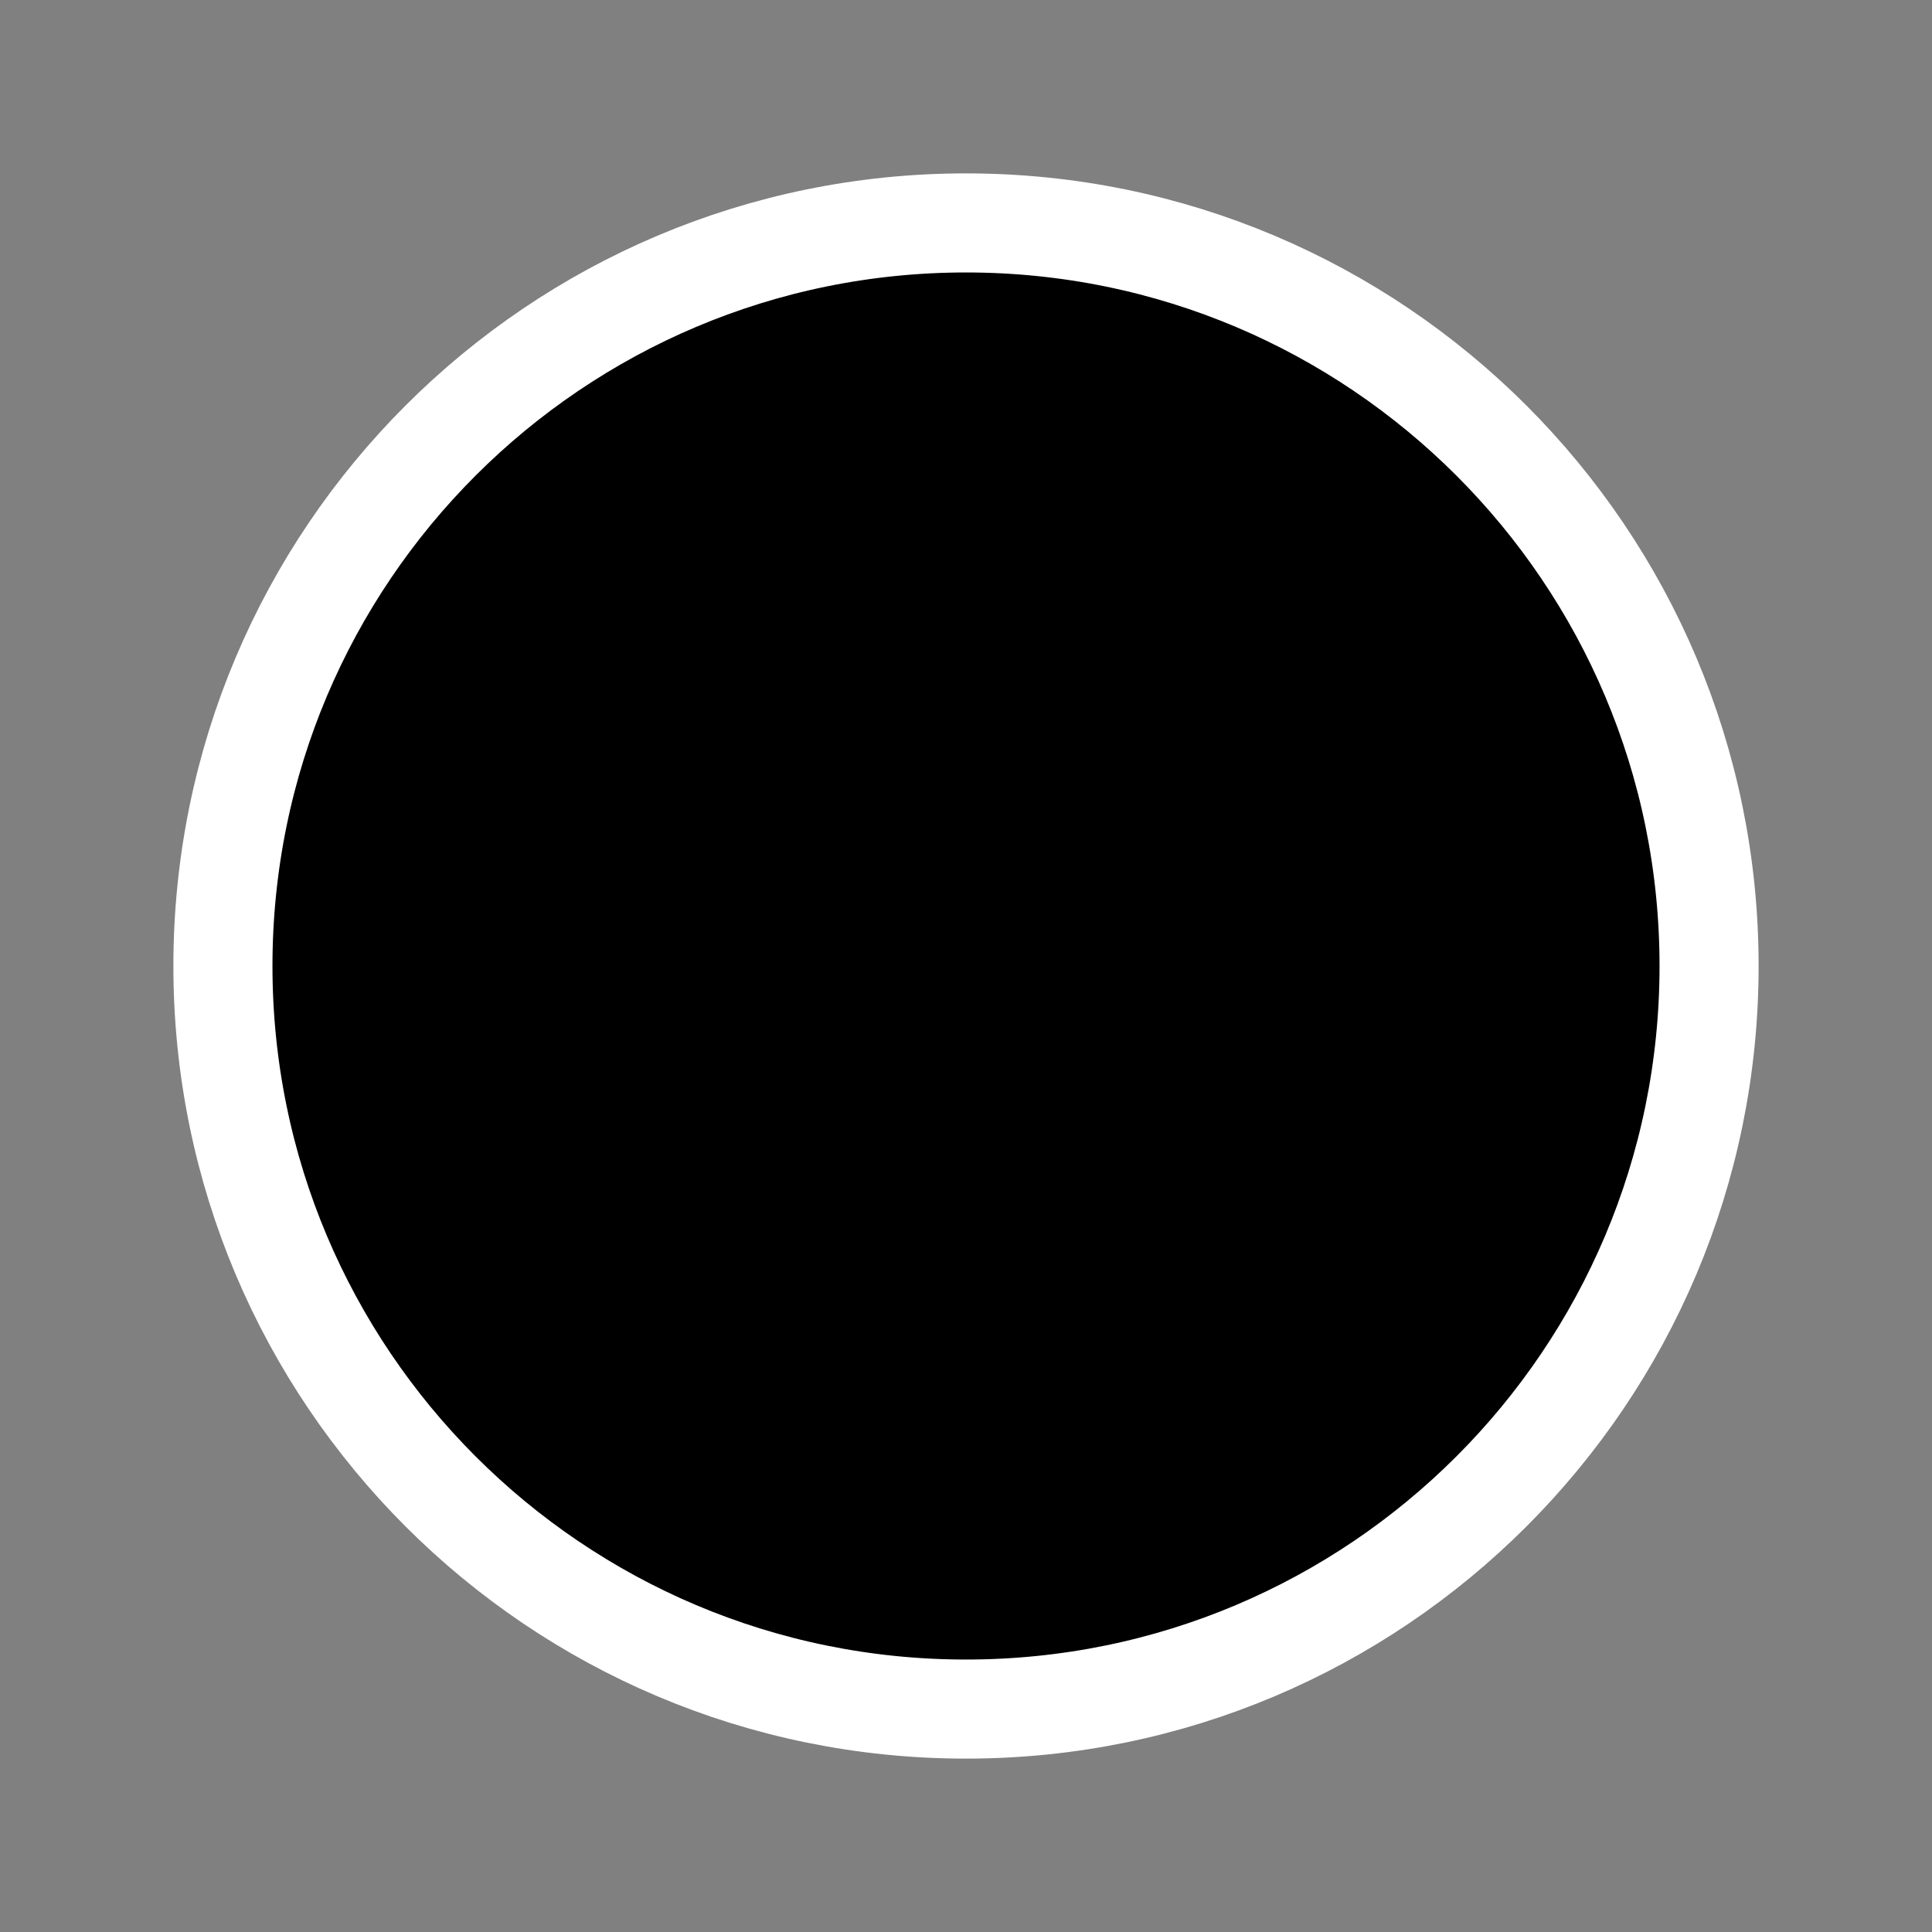 <?xml version="1.0" encoding="UTF-8"?>
<!DOCTYPE svg PUBLIC "-//W3C//DTD SVG 1.1//EN" "http://www.w3.org/Graphics/SVG/1.1/DTD/svg11.dtd">
<svg version="1.1" xmlns="http://www.w3.org/2000/svg" xmlns:xlink="http://www.w3.org/1999/xlink" x="0" y="0" width="100.23" height="100.23" viewBox="0, 0, 78, 78">
  <rect x="0" y="0" width="78" height="78" fill="#808080" stroke="none"/>
  <g id="Image" transform="translate(0, 0)">
    <path d="M39,69 C22.431,69 9,55.569 9,39 C9,22.431 22.431,9 39,9 C55.569,9 69,22.431 69,39 C69,55.569 55.569,69 39,69 z" fill="#000000"/>
    <path d="M39,69 C22.431,69 9,55.569 9,39 C9,22.431 22.431,9 39,9 C55.569,9 69,22.431 69,39 C69,55.569 55.569,69 39,69 z" fill-opacity="0" stroke="#FFFFFF" stroke-width="4"/>
  </g>
</svg>
